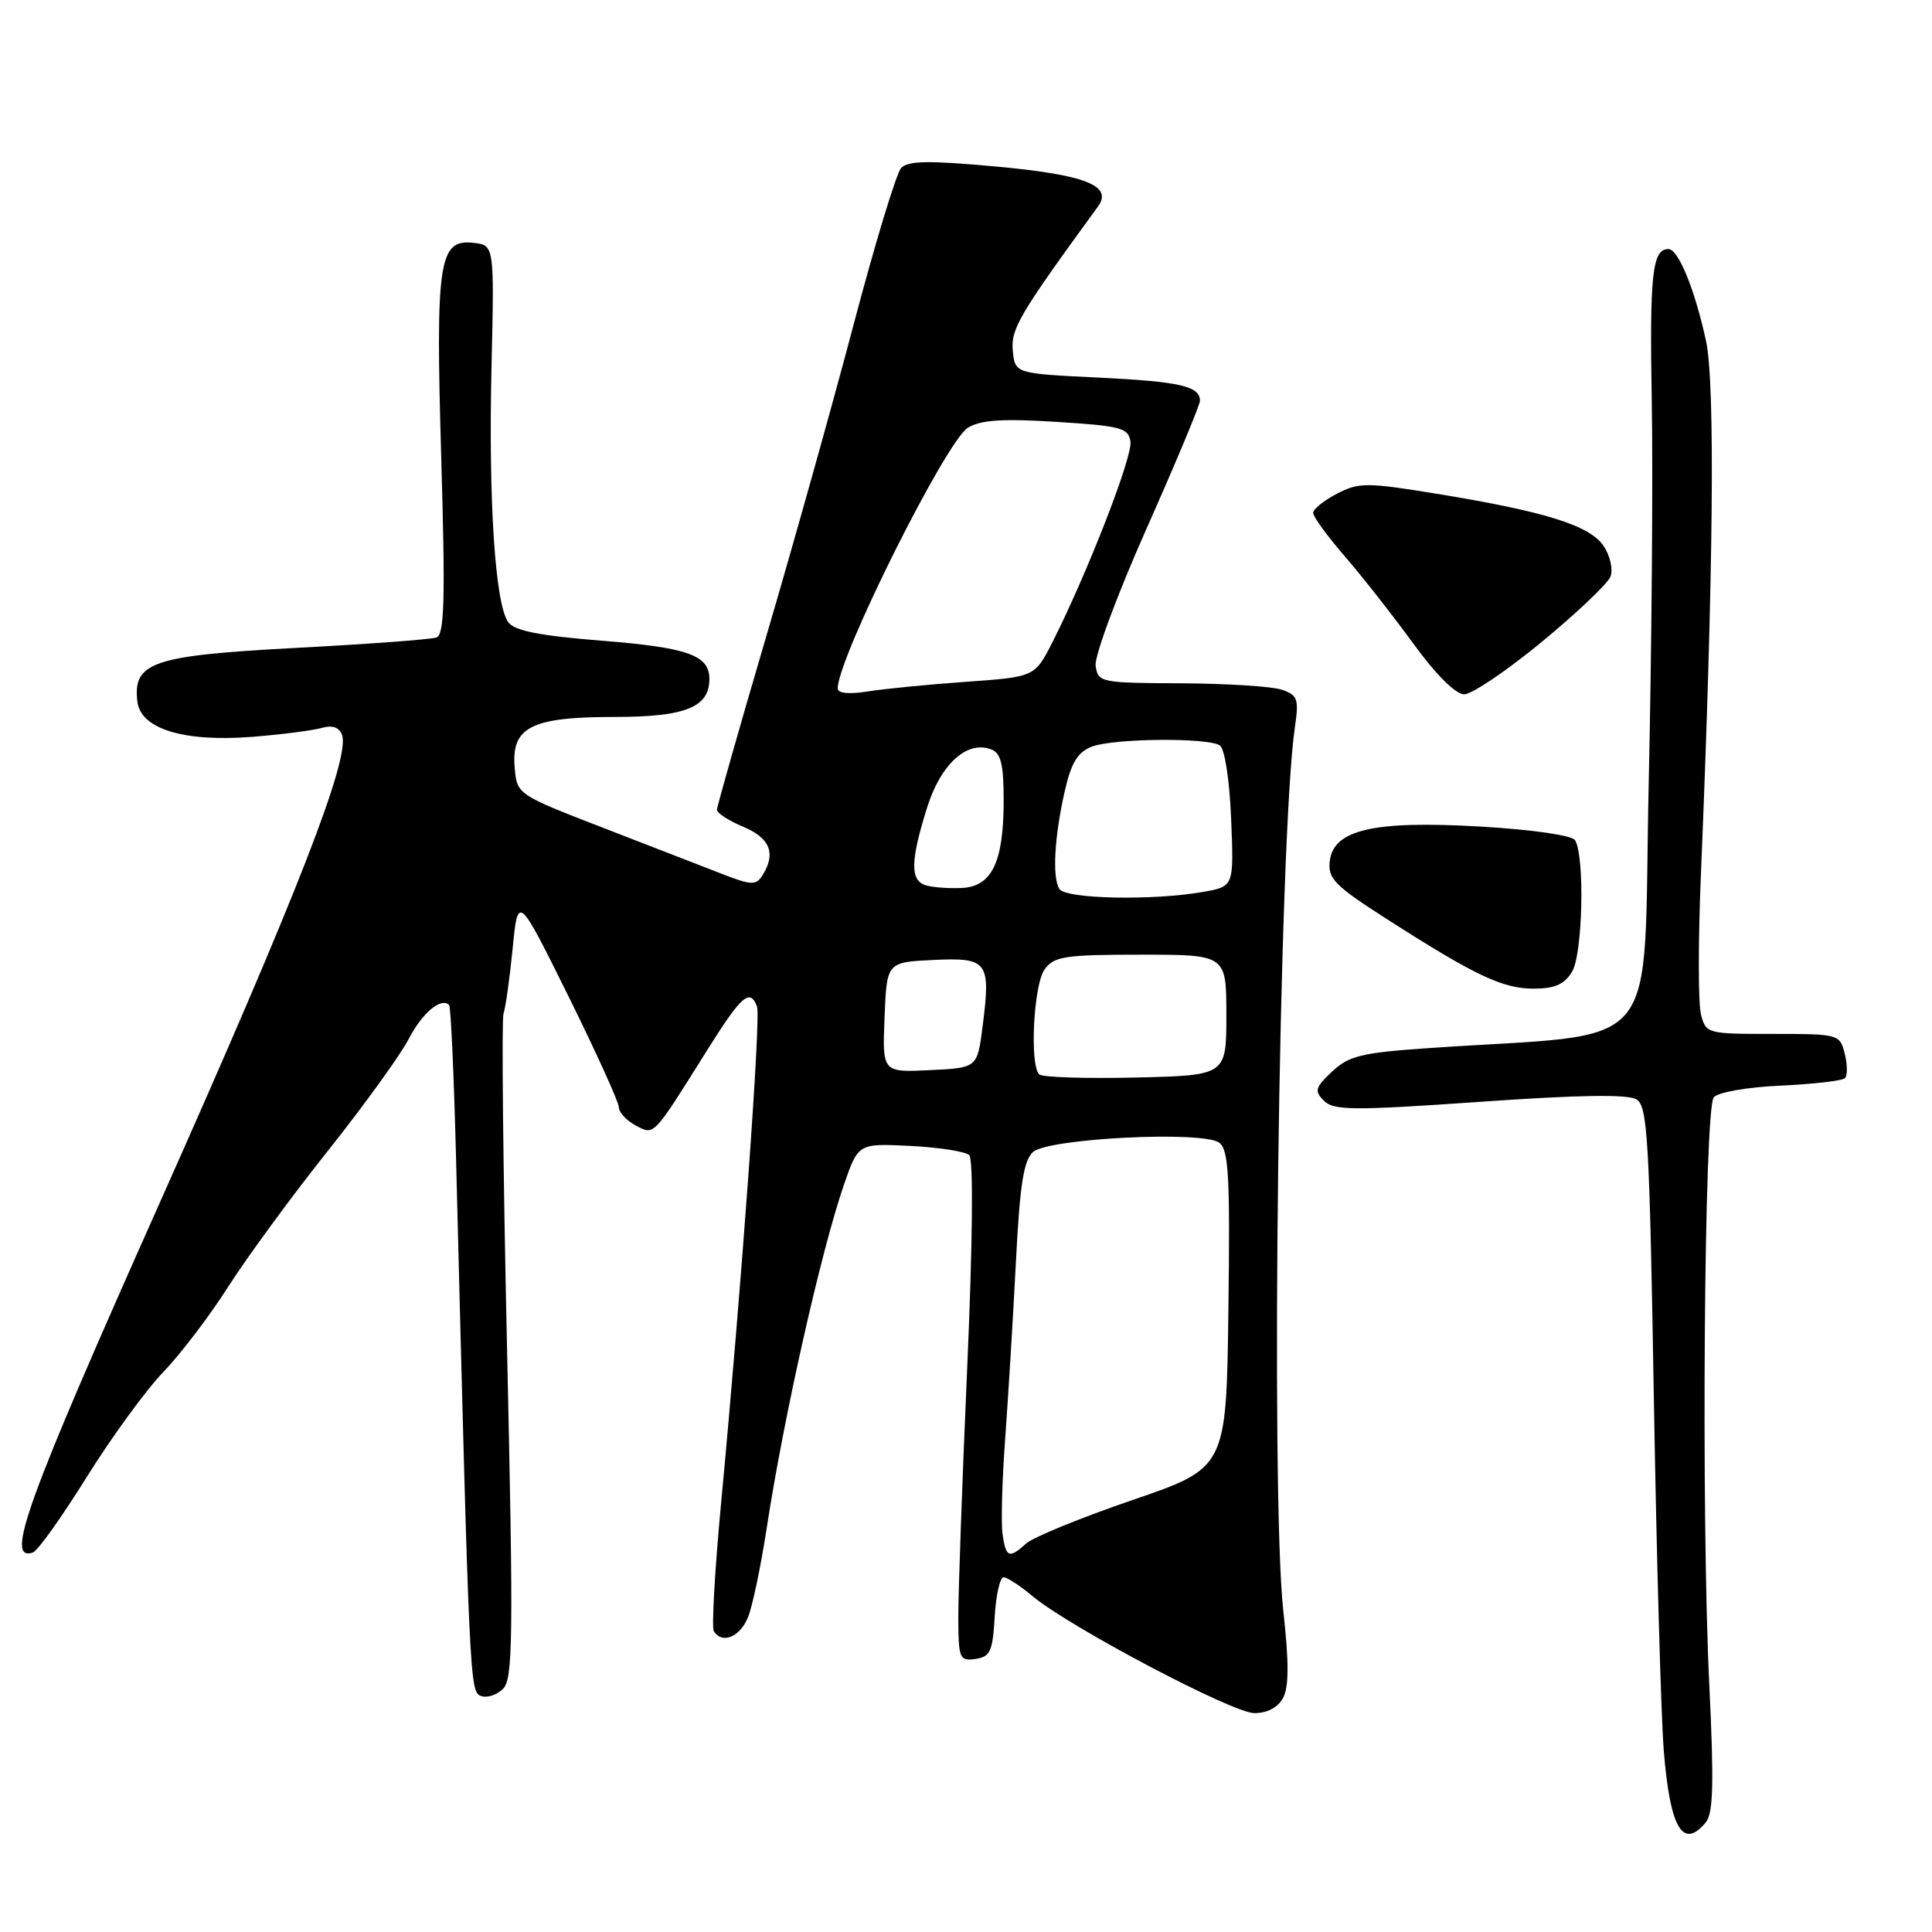 <?xml version="1.0" encoding="UTF-8" standalone="no"?>
<!DOCTYPE svg PUBLIC "-//W3C//DTD SVG 1.1//EN" "http://www.w3.org/Graphics/SVG/1.1/DTD/svg11.dtd" >
<svg xmlns="http://www.w3.org/2000/svg" xmlns:xlink="http://www.w3.org/1999/xlink" version="1.1" viewBox="0 0 256 256">
 <g >
 <path fill="currentColor"
d=" M 226.03 241.47 C 227.02 240.27 227.12 236.24 226.49 223.22 C 225.40 200.82 225.81 146.93 227.08 145.40 C 227.64 144.73 231.50 144.05 235.96 143.85 C 240.29 143.65 244.12 143.21 244.47 142.86 C 244.81 142.52 244.80 141.06 244.44 139.62 C 243.79 137.04 243.65 137.00 234.91 137.00 C 226.17 137.00 226.03 136.96 225.38 134.38 C 225.02 132.93 225.01 124.72 225.37 116.13 C 227.04 76.08 227.28 50.84 226.06 45.19 C 224.58 38.36 222.39 33.00 221.08 33.00 C 218.93 33.00 218.57 36.30 218.87 53.34 C 219.04 63.15 218.86 85.93 218.46 103.95 C 217.64 140.64 220.93 136.70 189.29 138.88 C 180.42 139.49 178.74 139.90 176.52 141.98 C 174.26 144.10 174.13 144.56 175.43 145.86 C 176.72 147.15 179.30 147.17 196.07 146.00 C 209.31 145.07 215.74 144.97 216.87 145.69 C 218.31 146.60 218.57 151.11 219.14 185.11 C 219.50 206.22 220.09 227.32 220.46 231.98 C 221.29 242.27 222.98 245.14 226.03 241.47 Z  M 170.02 224.97 C 170.79 223.52 170.80 220.25 170.05 213.51 C 168.32 197.98 169.46 110.74 171.58 96.35 C 172.13 92.62 171.95 92.11 169.85 91.39 C 168.56 90.95 162.55 90.57 156.50 90.54 C 145.83 90.50 145.49 90.43 145.18 88.22 C 145.00 86.97 148.03 78.79 151.93 70.03 C 155.82 61.27 159.00 53.66 159.00 53.11 C 159.00 51.16 156.35 50.56 145.50 50.03 C 134.50 49.50 134.50 49.50 134.20 46.47 C 133.92 43.59 135.08 41.63 145.48 27.38 C 147.51 24.61 143.85 23.16 132.03 22.07 C 123.07 21.25 120.30 21.29 119.41 22.26 C 118.77 22.94 115.93 32.31 113.09 43.07 C 110.25 53.84 105.01 72.51 101.46 84.57 C 97.91 96.63 95.01 106.86 95.00 107.30 C 95.00 107.74 96.58 108.76 98.50 109.56 C 102.05 111.05 102.86 113.10 101.02 116.00 C 100.18 117.33 99.57 117.31 95.78 115.84 C 93.43 114.92 86.33 112.17 80.00 109.72 C 68.52 105.28 68.50 105.26 68.20 101.73 C 67.73 96.35 70.37 95.00 81.39 95.00 C 90.81 95.00 94.00 93.73 94.00 89.97 C 94.00 86.82 91.16 85.81 79.78 84.90 C 71.52 84.24 68.19 83.59 67.35 82.45 C 65.61 80.09 64.71 66.36 65.13 48.51 C 65.50 32.50 65.50 32.50 62.75 32.18 C 58.14 31.65 57.70 34.55 58.47 60.75 C 59.02 79.60 58.89 84.10 57.82 84.47 C 57.10 84.73 48.72 85.35 39.21 85.85 C 20.20 86.86 17.60 87.74 18.20 92.95 C 18.63 96.60 24.37 98.35 33.50 97.63 C 37.35 97.32 41.45 96.79 42.61 96.46 C 44.01 96.05 44.92 96.35 45.31 97.35 C 46.46 100.37 39.48 118.31 21.11 159.50 C 3.45 199.09 0.60 206.97 4.37 205.71 C 4.99 205.50 8.20 201.00 11.50 195.70 C 14.80 190.41 19.37 184.15 21.65 181.79 C 23.92 179.43 27.79 174.35 30.24 170.50 C 32.69 166.65 38.62 158.55 43.44 152.50 C 48.25 146.45 53.06 139.79 54.14 137.70 C 55.92 134.24 58.44 132.11 59.51 133.17 C 59.74 133.41 60.15 142.57 60.43 153.55 C 62.19 223.10 62.24 224.16 63.72 224.72 C 64.51 225.03 65.83 224.60 66.66 223.77 C 67.97 222.46 68.04 216.99 67.19 178.92 C 66.66 155.07 66.45 134.99 66.72 134.30 C 66.98 133.60 67.52 129.76 67.92 125.77 C 68.63 118.50 68.63 118.50 75.32 132.00 C 78.99 139.43 82.00 146.05 82.00 146.71 C 82.00 147.38 82.99 148.46 84.20 149.11 C 86.72 150.46 86.44 150.75 93.64 139.25 C 98.25 131.90 99.37 130.91 100.31 133.37 C 100.84 134.75 98.28 170.16 95.53 199.38 C 94.71 208.12 94.29 215.65 94.58 216.13 C 95.68 217.91 98.08 216.91 99.13 214.25 C 99.73 212.74 100.83 207.45 101.59 202.50 C 103.82 187.89 108.79 165.78 111.82 157.00 C 113.72 151.50 113.72 151.50 120.61 151.84 C 124.40 152.03 127.92 152.58 128.43 153.06 C 128.99 153.61 128.89 164.51 128.16 181.23 C 127.50 196.23 126.97 211.12 126.98 214.32 C 127.00 219.78 127.14 220.12 129.25 219.82 C 131.21 219.54 131.54 218.82 131.80 214.25 C 131.97 211.36 132.50 209.00 132.98 209.00 C 133.45 209.00 135.15 210.10 136.74 211.44 C 141.60 215.53 163.33 227.00 166.21 227.00 C 167.92 227.00 169.33 226.25 170.02 224.97 Z  M 208.31 128.75 C 209.72 126.42 210.01 113.45 208.70 111.33 C 208.31 110.69 203.06 109.93 196.26 109.53 C 182.02 108.70 176.68 109.92 176.20 114.12 C 175.93 116.41 176.87 117.37 183.70 121.74 C 195.43 129.26 199.10 131.00 203.21 131.00 C 206.02 131.00 207.29 130.44 208.31 128.75 Z  M 204.31 85.04 C 208.95 81.21 213.04 77.33 213.40 76.40 C 213.75 75.48 213.36 73.67 212.52 72.39 C 210.72 69.64 204.83 67.79 190.40 65.43 C 181.07 63.91 180.07 63.91 177.15 65.42 C 175.42 66.32 174.00 67.46 174.00 67.96 C 174.00 68.47 175.88 71.04 178.17 73.69 C 180.46 76.34 184.55 81.54 187.25 85.25 C 190.26 89.39 192.88 92.00 194.01 92.00 C 195.03 92.00 199.67 88.87 204.31 85.04 Z  M 132.84 203.25 C 132.63 201.74 132.79 196.00 133.20 190.50 C 133.60 185.00 134.24 174.55 134.61 167.28 C 135.13 156.98 135.64 153.74 136.89 152.64 C 138.96 150.83 159.36 149.81 161.55 151.41 C 162.81 152.33 163.00 155.84 162.77 173.50 C 162.50 194.50 162.50 194.50 150.07 198.76 C 143.23 201.10 136.90 203.69 135.99 204.51 C 133.71 206.57 133.28 206.40 132.84 203.25 Z  M 137.70 142.36 C 136.41 141.08 136.96 130.44 138.42 128.44 C 139.68 126.72 141.10 126.50 151.17 126.50 C 162.50 126.50 162.50 126.50 162.50 134.50 C 162.50 142.50 162.50 142.50 150.45 142.78 C 143.82 142.93 138.08 142.75 137.70 142.36 Z  M 117.21 134.80 C 117.50 127.50 117.50 127.50 123.67 127.20 C 130.91 126.86 131.30 127.39 130.20 136.00 C 129.50 141.50 129.50 141.50 123.21 141.80 C 116.91 142.10 116.91 142.10 117.21 134.80 Z  M 140.37 117.79 C 139.40 116.23 139.72 110.78 141.12 104.68 C 141.96 101.03 142.83 99.64 144.68 98.93 C 147.58 97.83 160.01 97.71 161.63 98.77 C 162.28 99.19 162.92 103.31 163.13 108.47 C 163.50 117.45 163.50 117.45 159.50 118.17 C 152.82 119.36 141.20 119.13 140.37 117.79 Z  M 122.75 117.33 C 120.58 116.74 120.60 114.16 122.84 107.02 C 124.65 101.24 128.14 98.07 131.34 99.30 C 132.64 99.80 133.00 101.28 132.99 106.22 C 132.97 114.25 131.42 117.45 127.48 117.66 C 125.84 117.74 123.71 117.60 122.75 117.33 Z  M 111.00 91.22 C 111.00 87.19 125.36 58.44 128.25 56.68 C 129.94 55.64 132.85 55.45 140.00 55.90 C 148.56 56.44 149.53 56.70 149.79 58.53 C 150.08 60.54 144.06 75.99 139.47 85.06 C 137.12 89.69 137.12 89.69 128.05 90.34 C 123.06 90.69 117.18 91.27 114.99 91.62 C 112.49 92.02 111.00 91.87 111.00 91.22 Z "/>
</g>
</svg>
